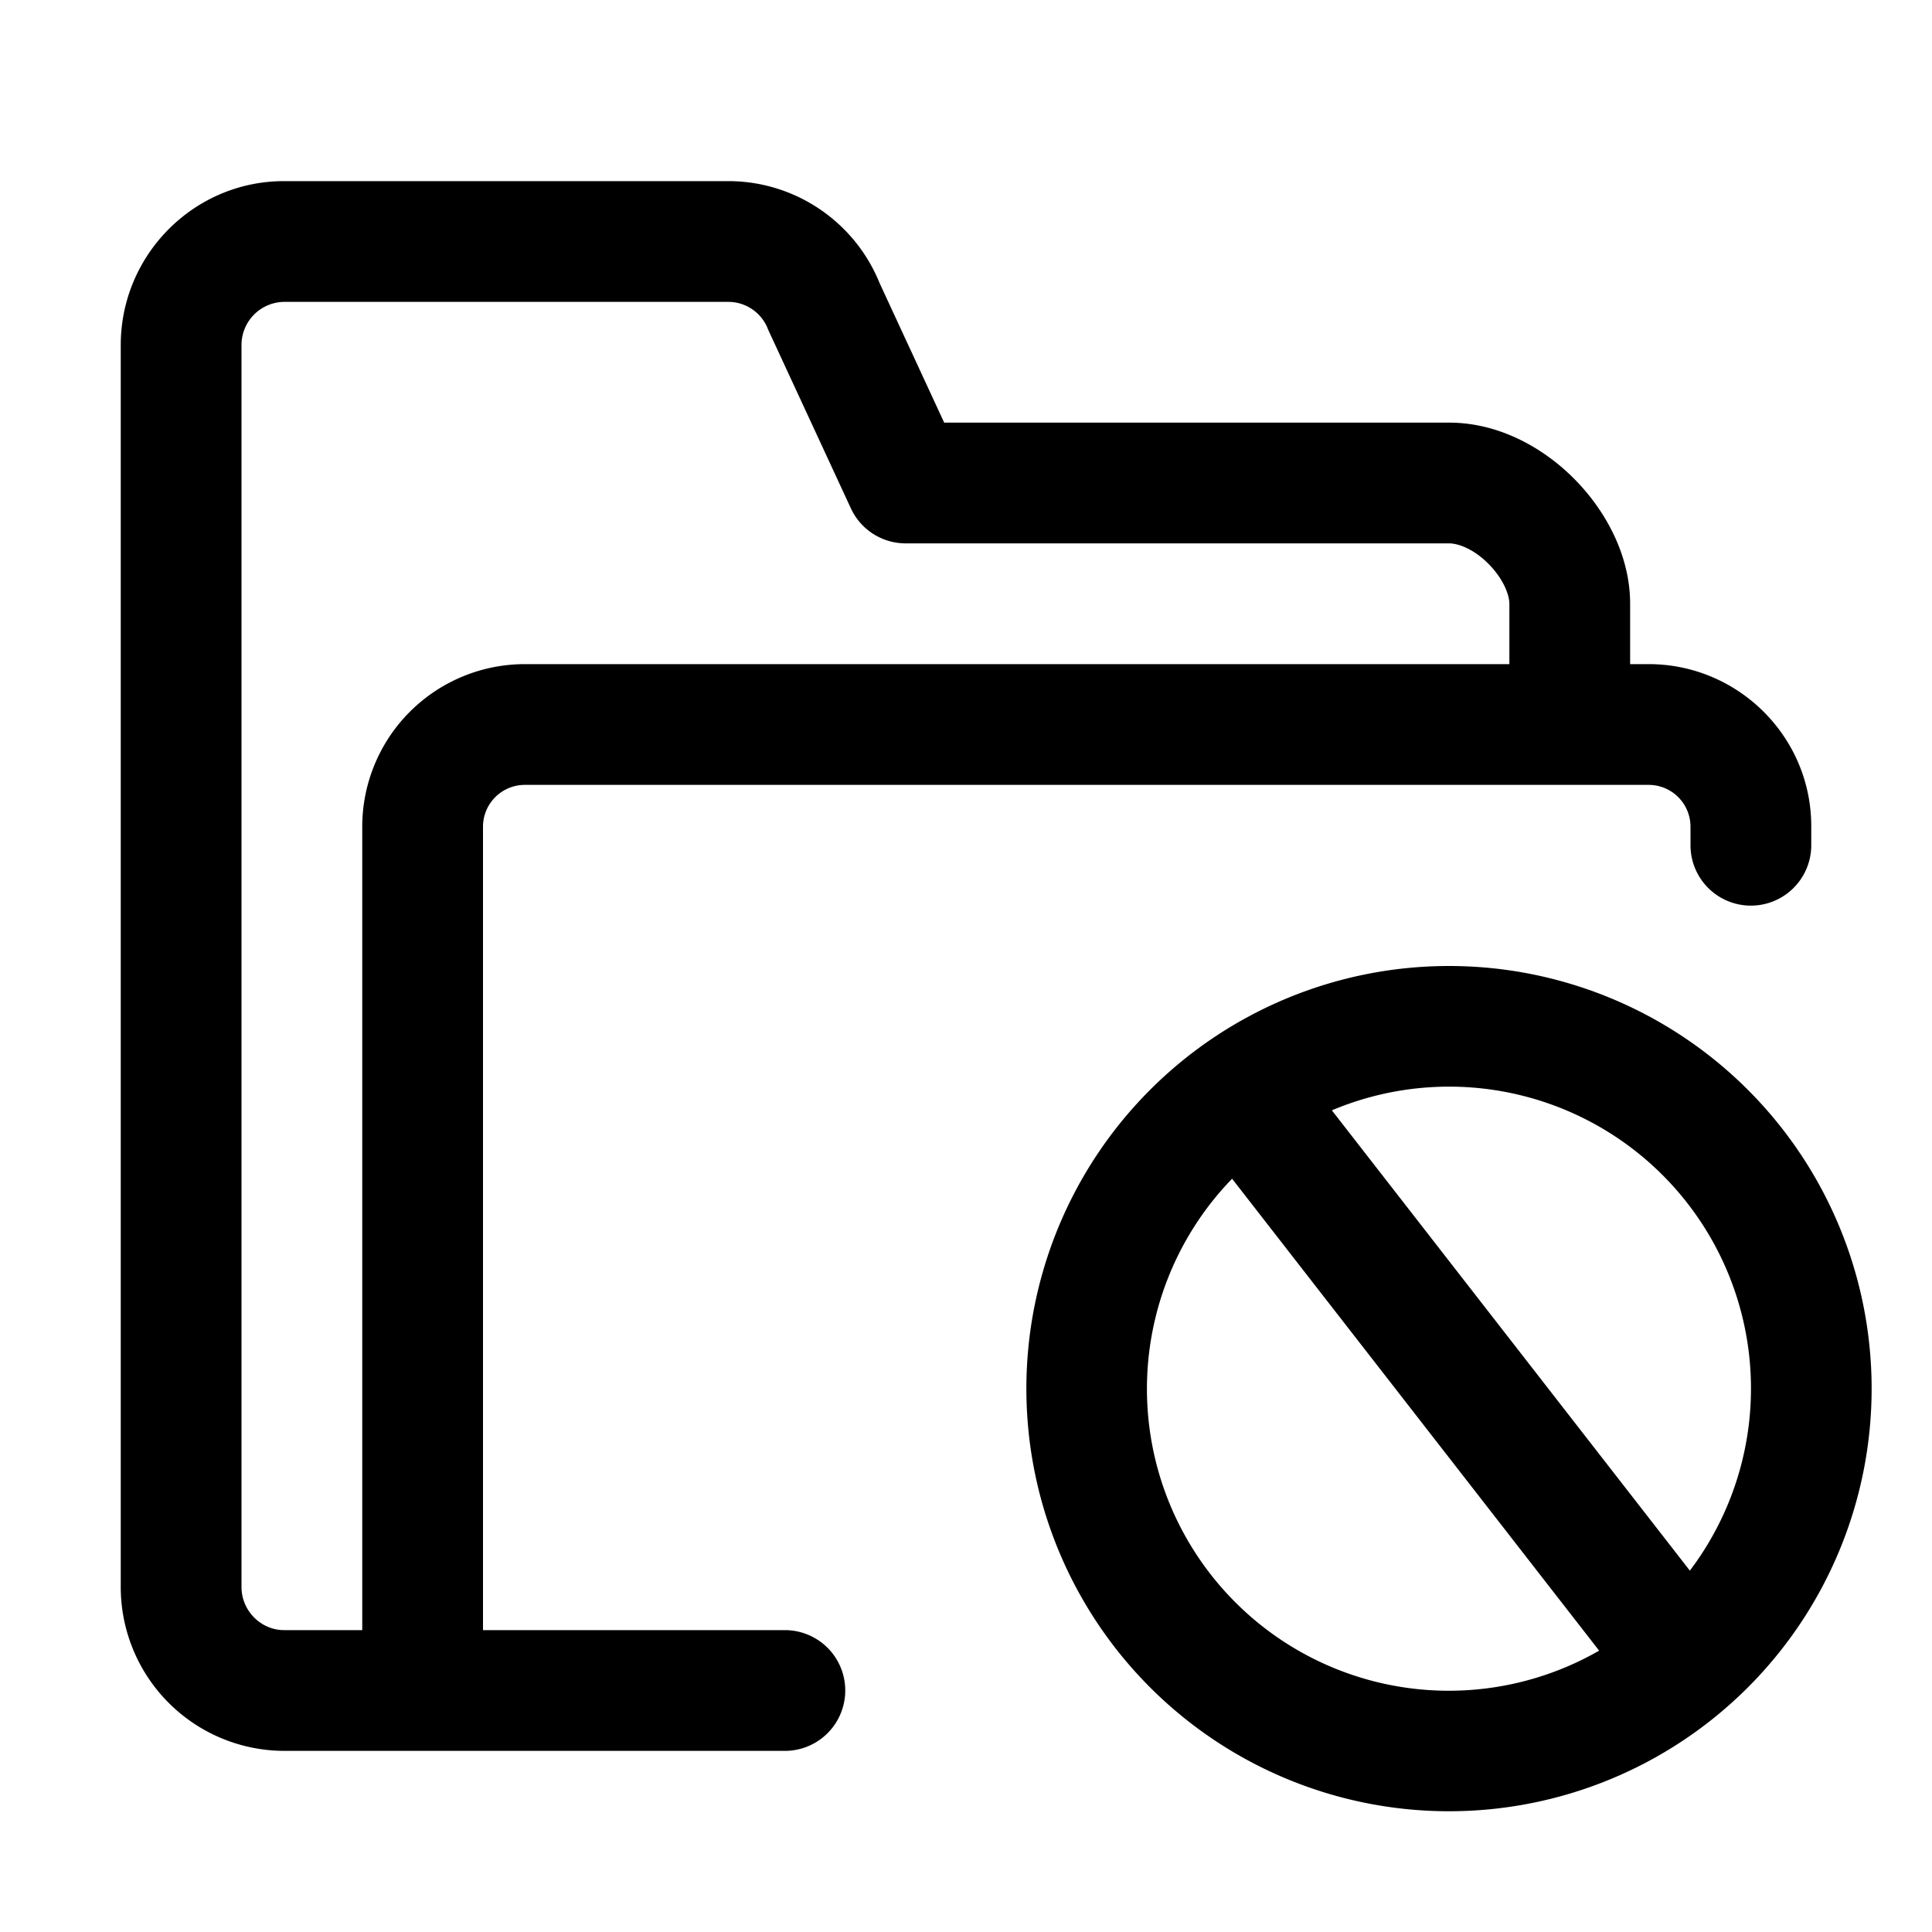 <svg xmlns="http://www.w3.org/2000/svg" width="24" height="24" fill="currentColor" viewBox="0 0 24 24">
  <path fill-rule="evenodd" d="M1.5 4.286c0-1.117.906-2.036 2.028-2.036h5.52c.823 0 1.567.5 1.877 1.263l.804 1.737H18c.632 0 1.189.324 1.567.71.376.383.683.936.683 1.54v.75h.23c1.11 0 2.02.9 2.02 2.013v.237a.75.75 0 0 1-1.5 0v-.237a.52.52 0 0 0-.52-.513H6.52a.52.52 0 0 0-.52.513v9.987h3.75a.75.75 0 0 1 0 1.5H3.528A2.035 2.035 0 0 1 1.5 19.714V4.286Zm3 15.964v-9.987A2.02 2.02 0 0 1 6.52 8.25h12.23V7.5c0-.104-.068-.3-.254-.49-.184-.188-.378-.26-.496-.26h-6.75a.75.75 0 0 1-.68-.435l-1.014-2.19a.75.75 0 0 1-.018-.041.528.528 0 0 0-.49-.334h-5.52A.536.536 0 0 0 3 4.286v15.428c0 .298.244.536.528.536H4.5Zm12.045-6.457a3.75 3.75 0 0 1 4.447 5.718l-4.447-5.718Zm-1.24.85a3.75 3.75 0 0 0 4.56 5.862l-4.56-5.863ZM18 12a5.25 5.25 0 1 0 0 10.5A5.25 5.25 0 0 0 18 12Z" clip-rule="evenodd"/>
</svg>
